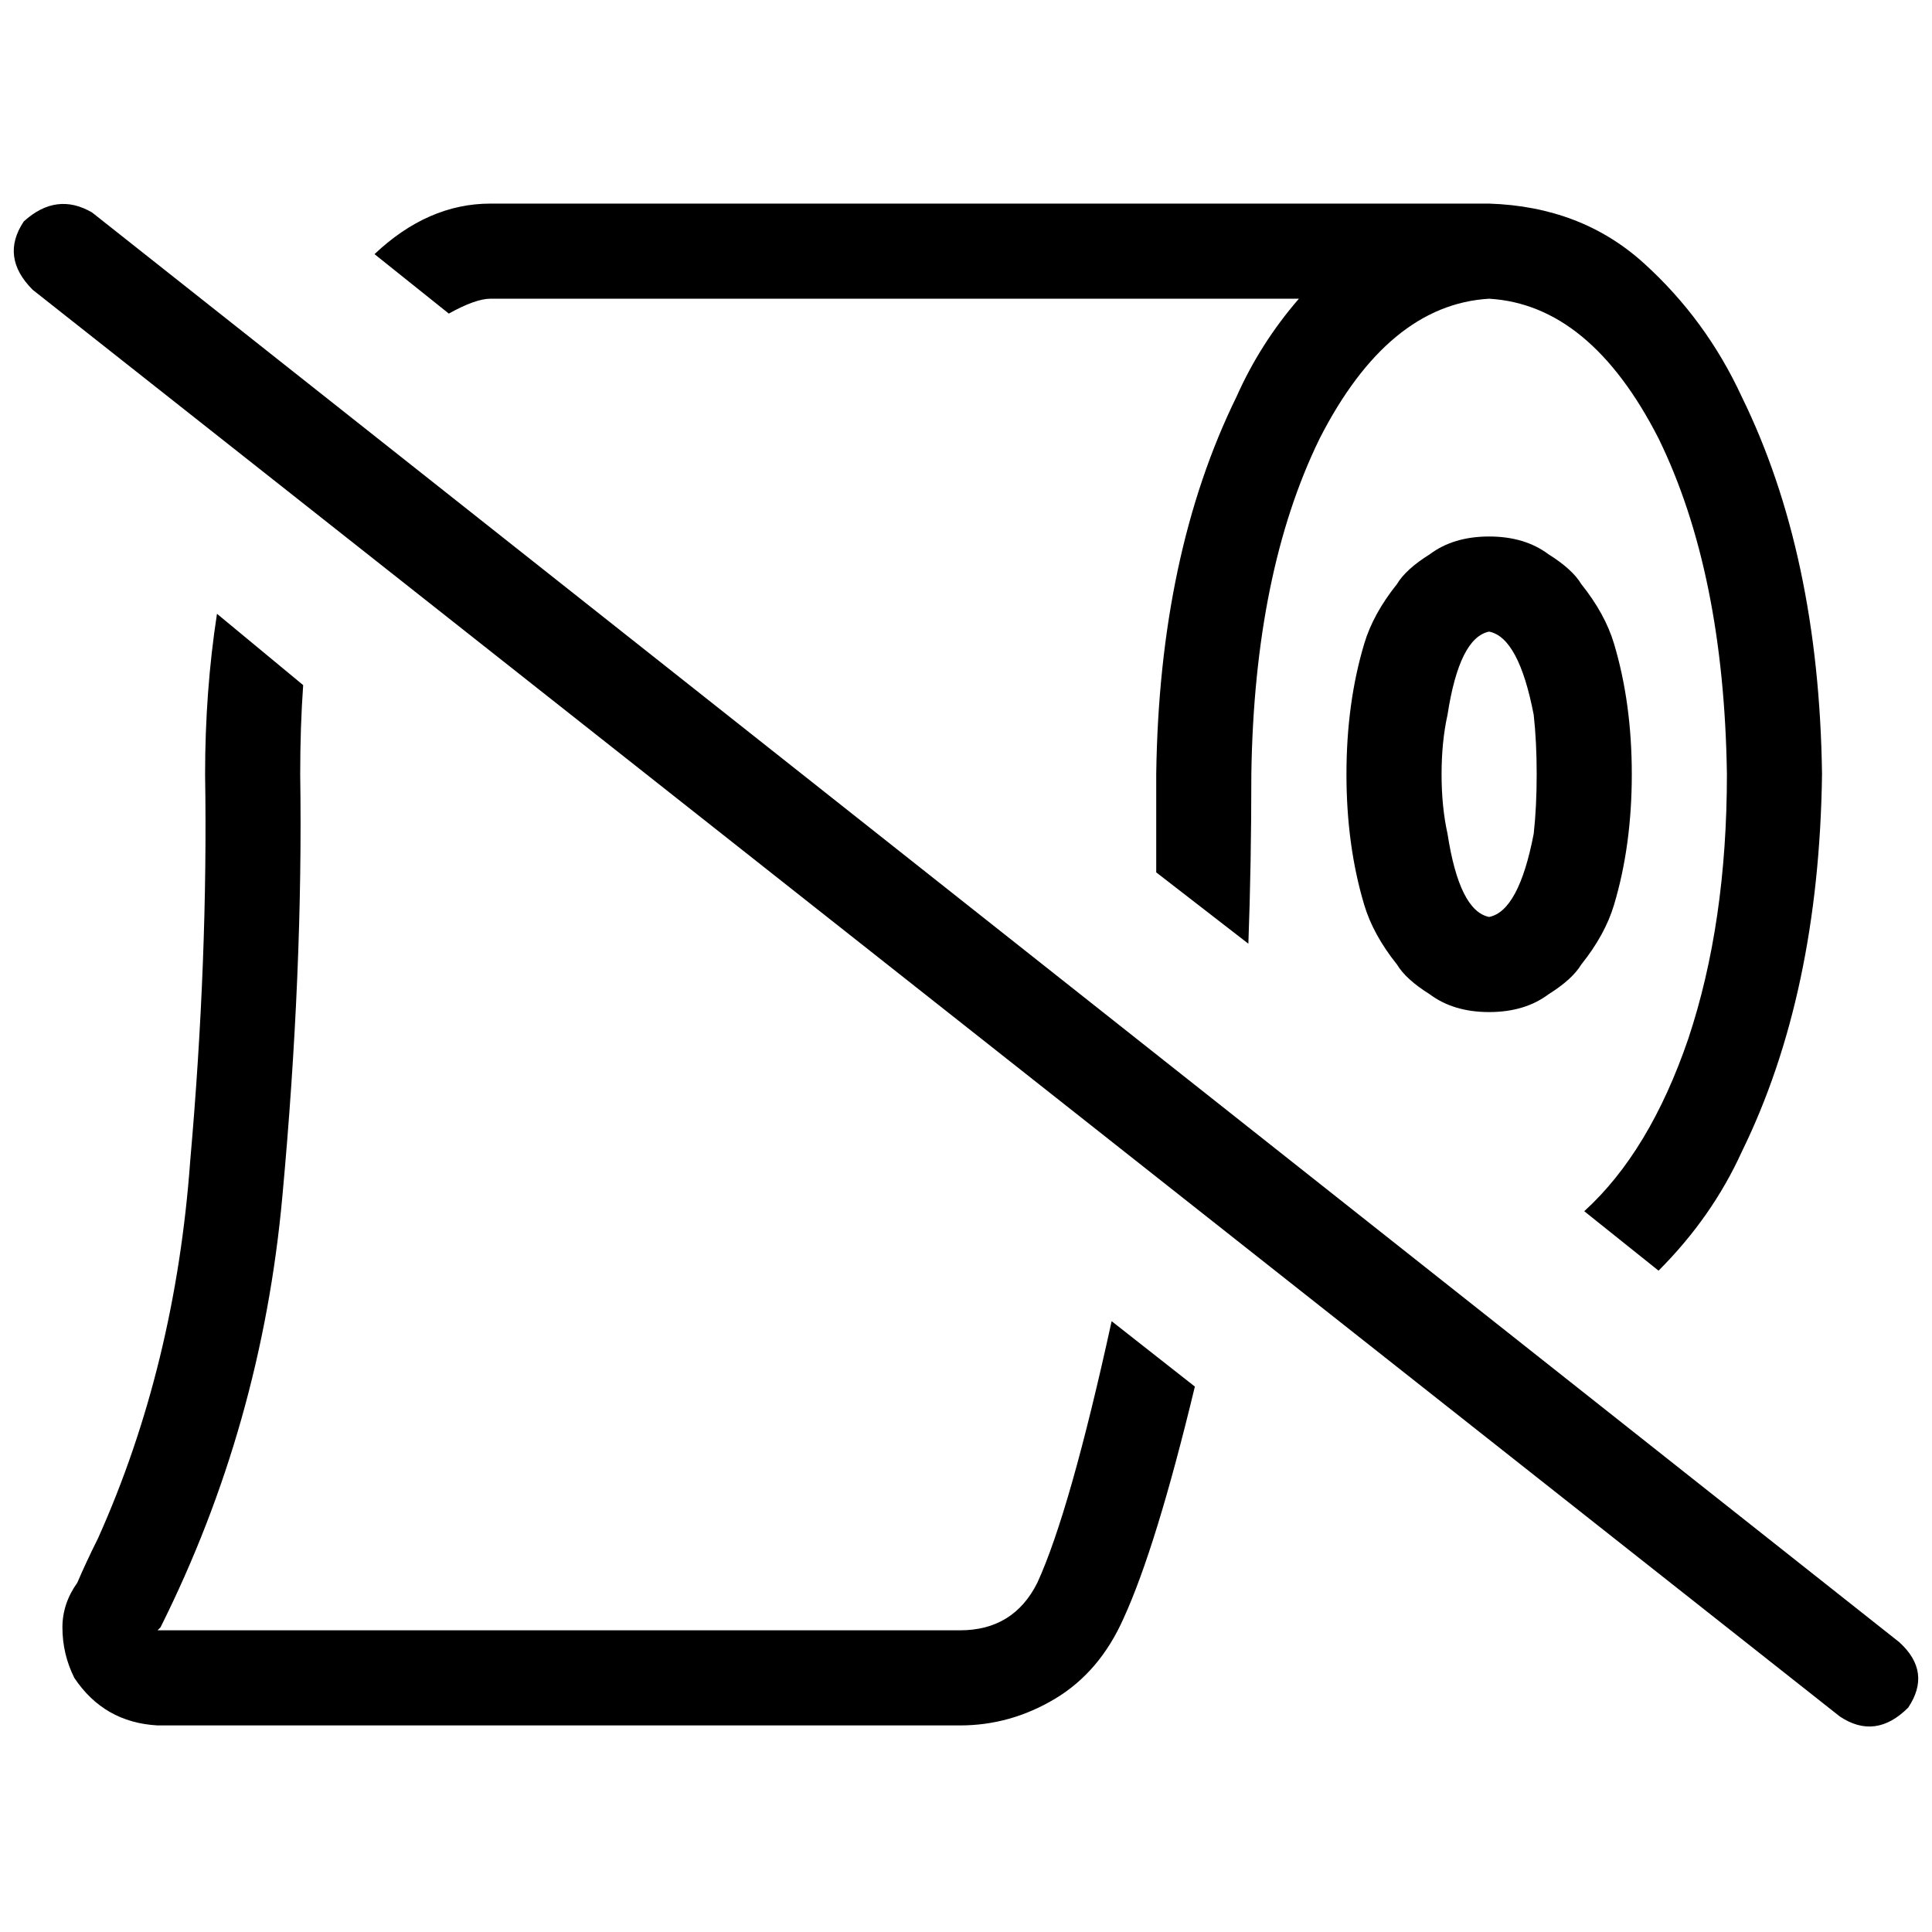 <svg xmlns="http://www.w3.org/2000/svg" viewBox="0 0 512 512">
  <path d="M 461.588 305.231 Q 482.068 263.483 482.855 205.194 Q 482.068 146.905 461.588 105.157 Q 452.135 84.677 435.594 69.711 Q 419.052 54.745 394.634 53.957 L 369.428 53.957 L 129.969 53.957 Q 113.428 53.957 99.249 67.348 L 118.942 83.102 L 118.942 83.102 Q 126.031 79.163 129.969 79.163 L 344.222 79.163 L 344.222 79.163 Q 333.982 90.978 327.68 105.157 Q 307.2 146.905 306.412 205.194 Q 306.412 218.585 306.412 231.188 L 330.831 250.092 L 330.831 250.092 Q 331.618 228.825 331.618 205.194 Q 332.406 151.631 349.735 116.185 Q 367.852 80.738 394.634 79.163 Q 421.415 80.738 439.532 116.185 Q 456.862 151.631 457.649 205.194 Q 457.649 244.578 447.409 275.298 Q 437.169 305.231 419.84 320.985 L 439.532 336.738 L 439.532 336.738 Q 453.711 322.56 461.588 305.231 L 461.588 305.231 Z M 294.597 350.129 Q 283.569 400.542 274.905 419.446 Q 268.603 432.049 254.425 432.049 L 41.748 432.049 L 41.748 432.049 L 41.748 432.049 L 41.748 432.049 Q 41.748 432.049 42.535 431.262 Q 69.317 377.698 74.831 317.046 Q 80.345 257.182 79.557 205.194 Q 79.557 192.591 80.345 181.563 L 57.502 162.658 L 57.502 162.658 Q 54.351 183.138 54.351 205.194 Q 55.138 254.031 50.412 307.594 Q 46.474 361.945 25.994 407.631 Q 22.843 413.932 20.48 419.446 L 20.48 419.446 L 20.48 419.446 Q 16.542 424.96 16.542 431.262 Q 16.542 438.351 19.692 444.652 Q 27.569 456.468 41.748 457.255 L 254.425 457.255 L 254.425 457.255 Q 267.815 457.255 279.631 450.166 Q 291.446 443.077 297.748 428.898 Q 306.412 409.994 316.652 367.458 L 294.597 350.129 L 294.597 350.129 Z M 383.606 220.948 Q 382.031 213.858 382.031 205.194 Q 382.031 196.529 383.606 189.44 Q 386.757 168.96 394.634 167.385 Q 402.511 168.96 406.449 189.44 Q 407.237 196.529 407.237 205.194 Q 407.237 213.858 406.449 220.948 Q 402.511 241.428 394.634 243.003 Q 386.757 241.428 383.606 220.948 L 383.606 220.948 Z M 419.052 255.606 Q 425.354 247.729 427.717 239.852 Q 432.443 224.098 432.443 205.194 Q 432.443 186.289 427.717 170.535 Q 425.354 162.658 419.052 154.782 Q 416.689 150.843 410.388 146.905 Q 404.086 142.178 394.634 142.178 Q 385.182 142.178 378.88 146.905 Q 372.578 150.843 370.215 154.782 Q 363.914 162.658 361.551 170.535 Q 356.825 186.289 356.825 205.194 Q 356.825 224.098 361.551 239.852 Q 363.914 247.729 370.215 255.606 Q 372.578 259.545 378.88 263.483 Q 385.182 268.209 394.634 268.209 Q 404.086 268.209 410.388 263.483 Q 416.689 259.545 419.052 255.606 L 419.052 255.606 Z M 24.418 56.32 Q 14.966 50.806 6.302 58.683 Q 0 68.135 8.665 76.8 L 487.582 454.892 L 487.582 454.892 Q 497.034 461.194 505.698 452.529 Q 512 443.077 503.335 435.2 L 24.418 56.32 L 24.418 56.32 Z" />
</svg>